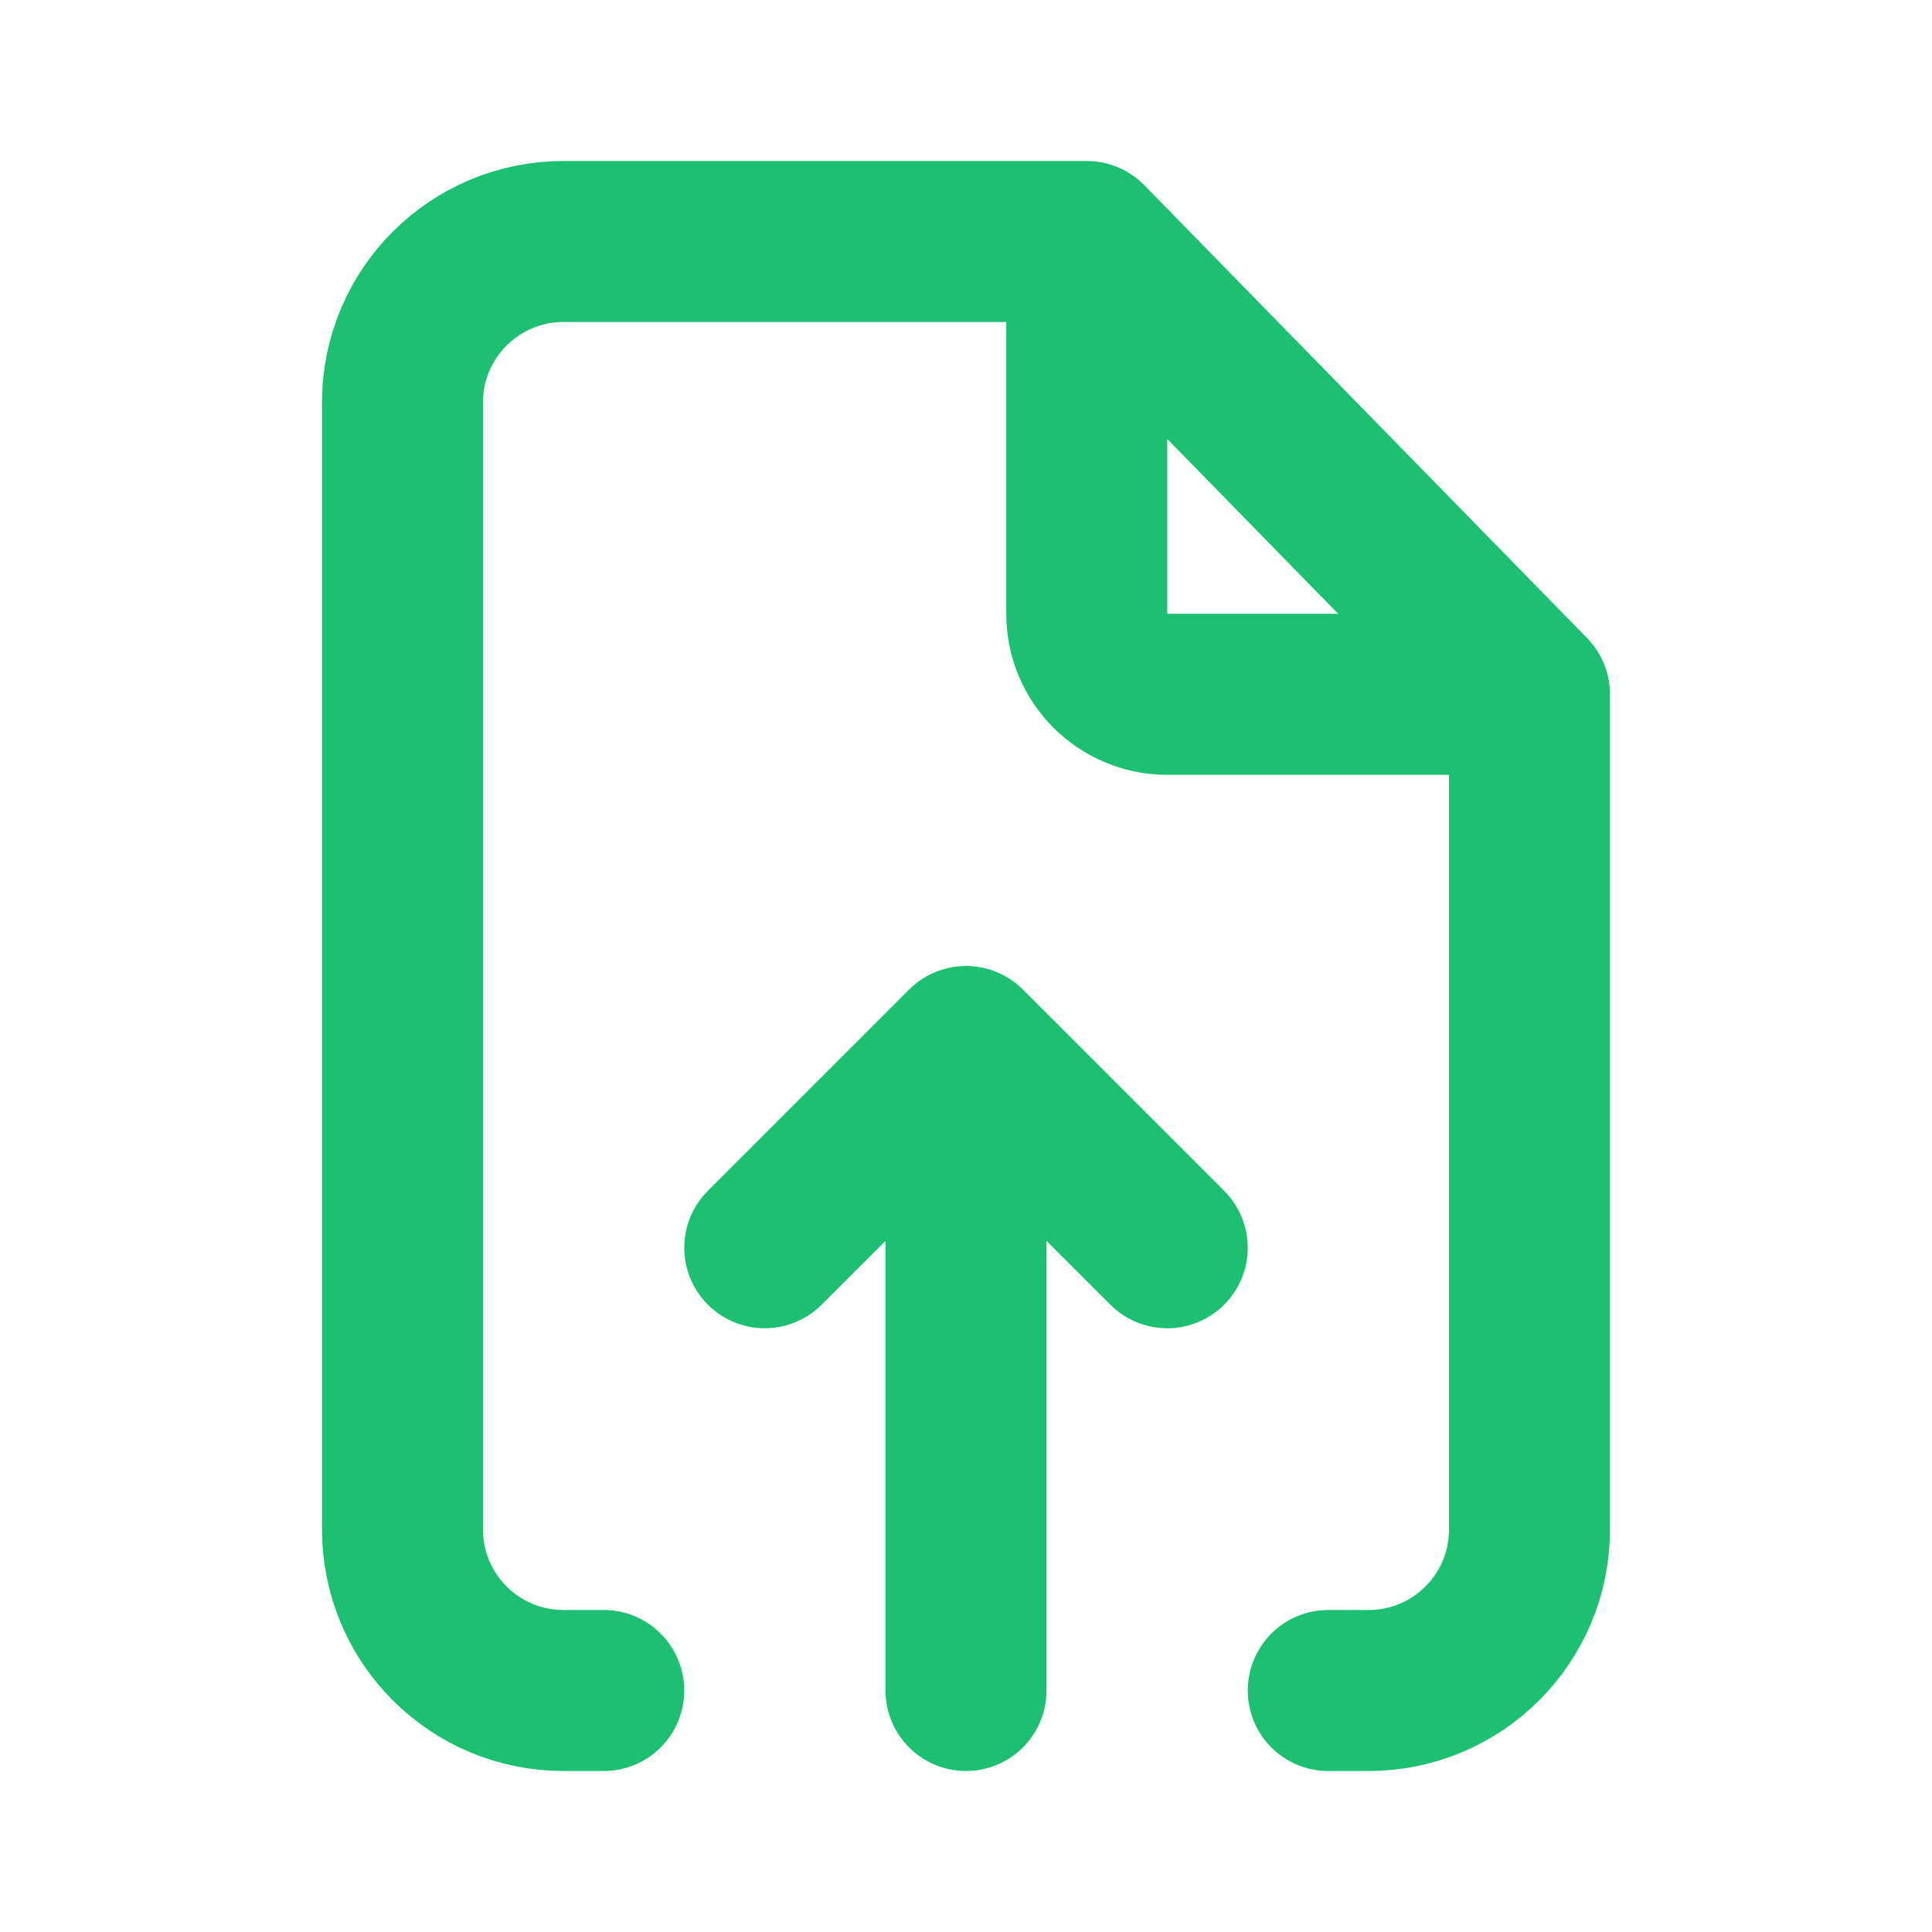 <svg viewBox="0 0 24 24" fill="none" xmlns="http://www.w3.org/2000/svg"><g id="SVGRepo_bgCarrier" stroke-width="0"></g><g id="SVGRepo_tracerCarrier" stroke-linecap="round" stroke-linejoin="round"></g><g id="SVGRepo_iconCarrier"> <path d="M13.5 3H12H7C5.895 3 5 3.895 5 5V19C5 20.105 5.895 21 7 21H7.5M13.5 3L19 8.625M13.5 3V7.625C13.5 8.177 13.948 8.625 14.5 8.625H19M19 8.625V9.75V12V19C19 20.105 18.105 21 17 21H16.5" stroke="#1DC071" stroke-width="2" stroke-linecap="round" stroke-linejoin="round"></path> <path d="M12 21L12 13M12 13L14.5 15.5M12 13L9.5 15.5" stroke="#1DC071" stroke-width="2" stroke-linecap="round" stroke-linejoin="round"></path> </g></svg>